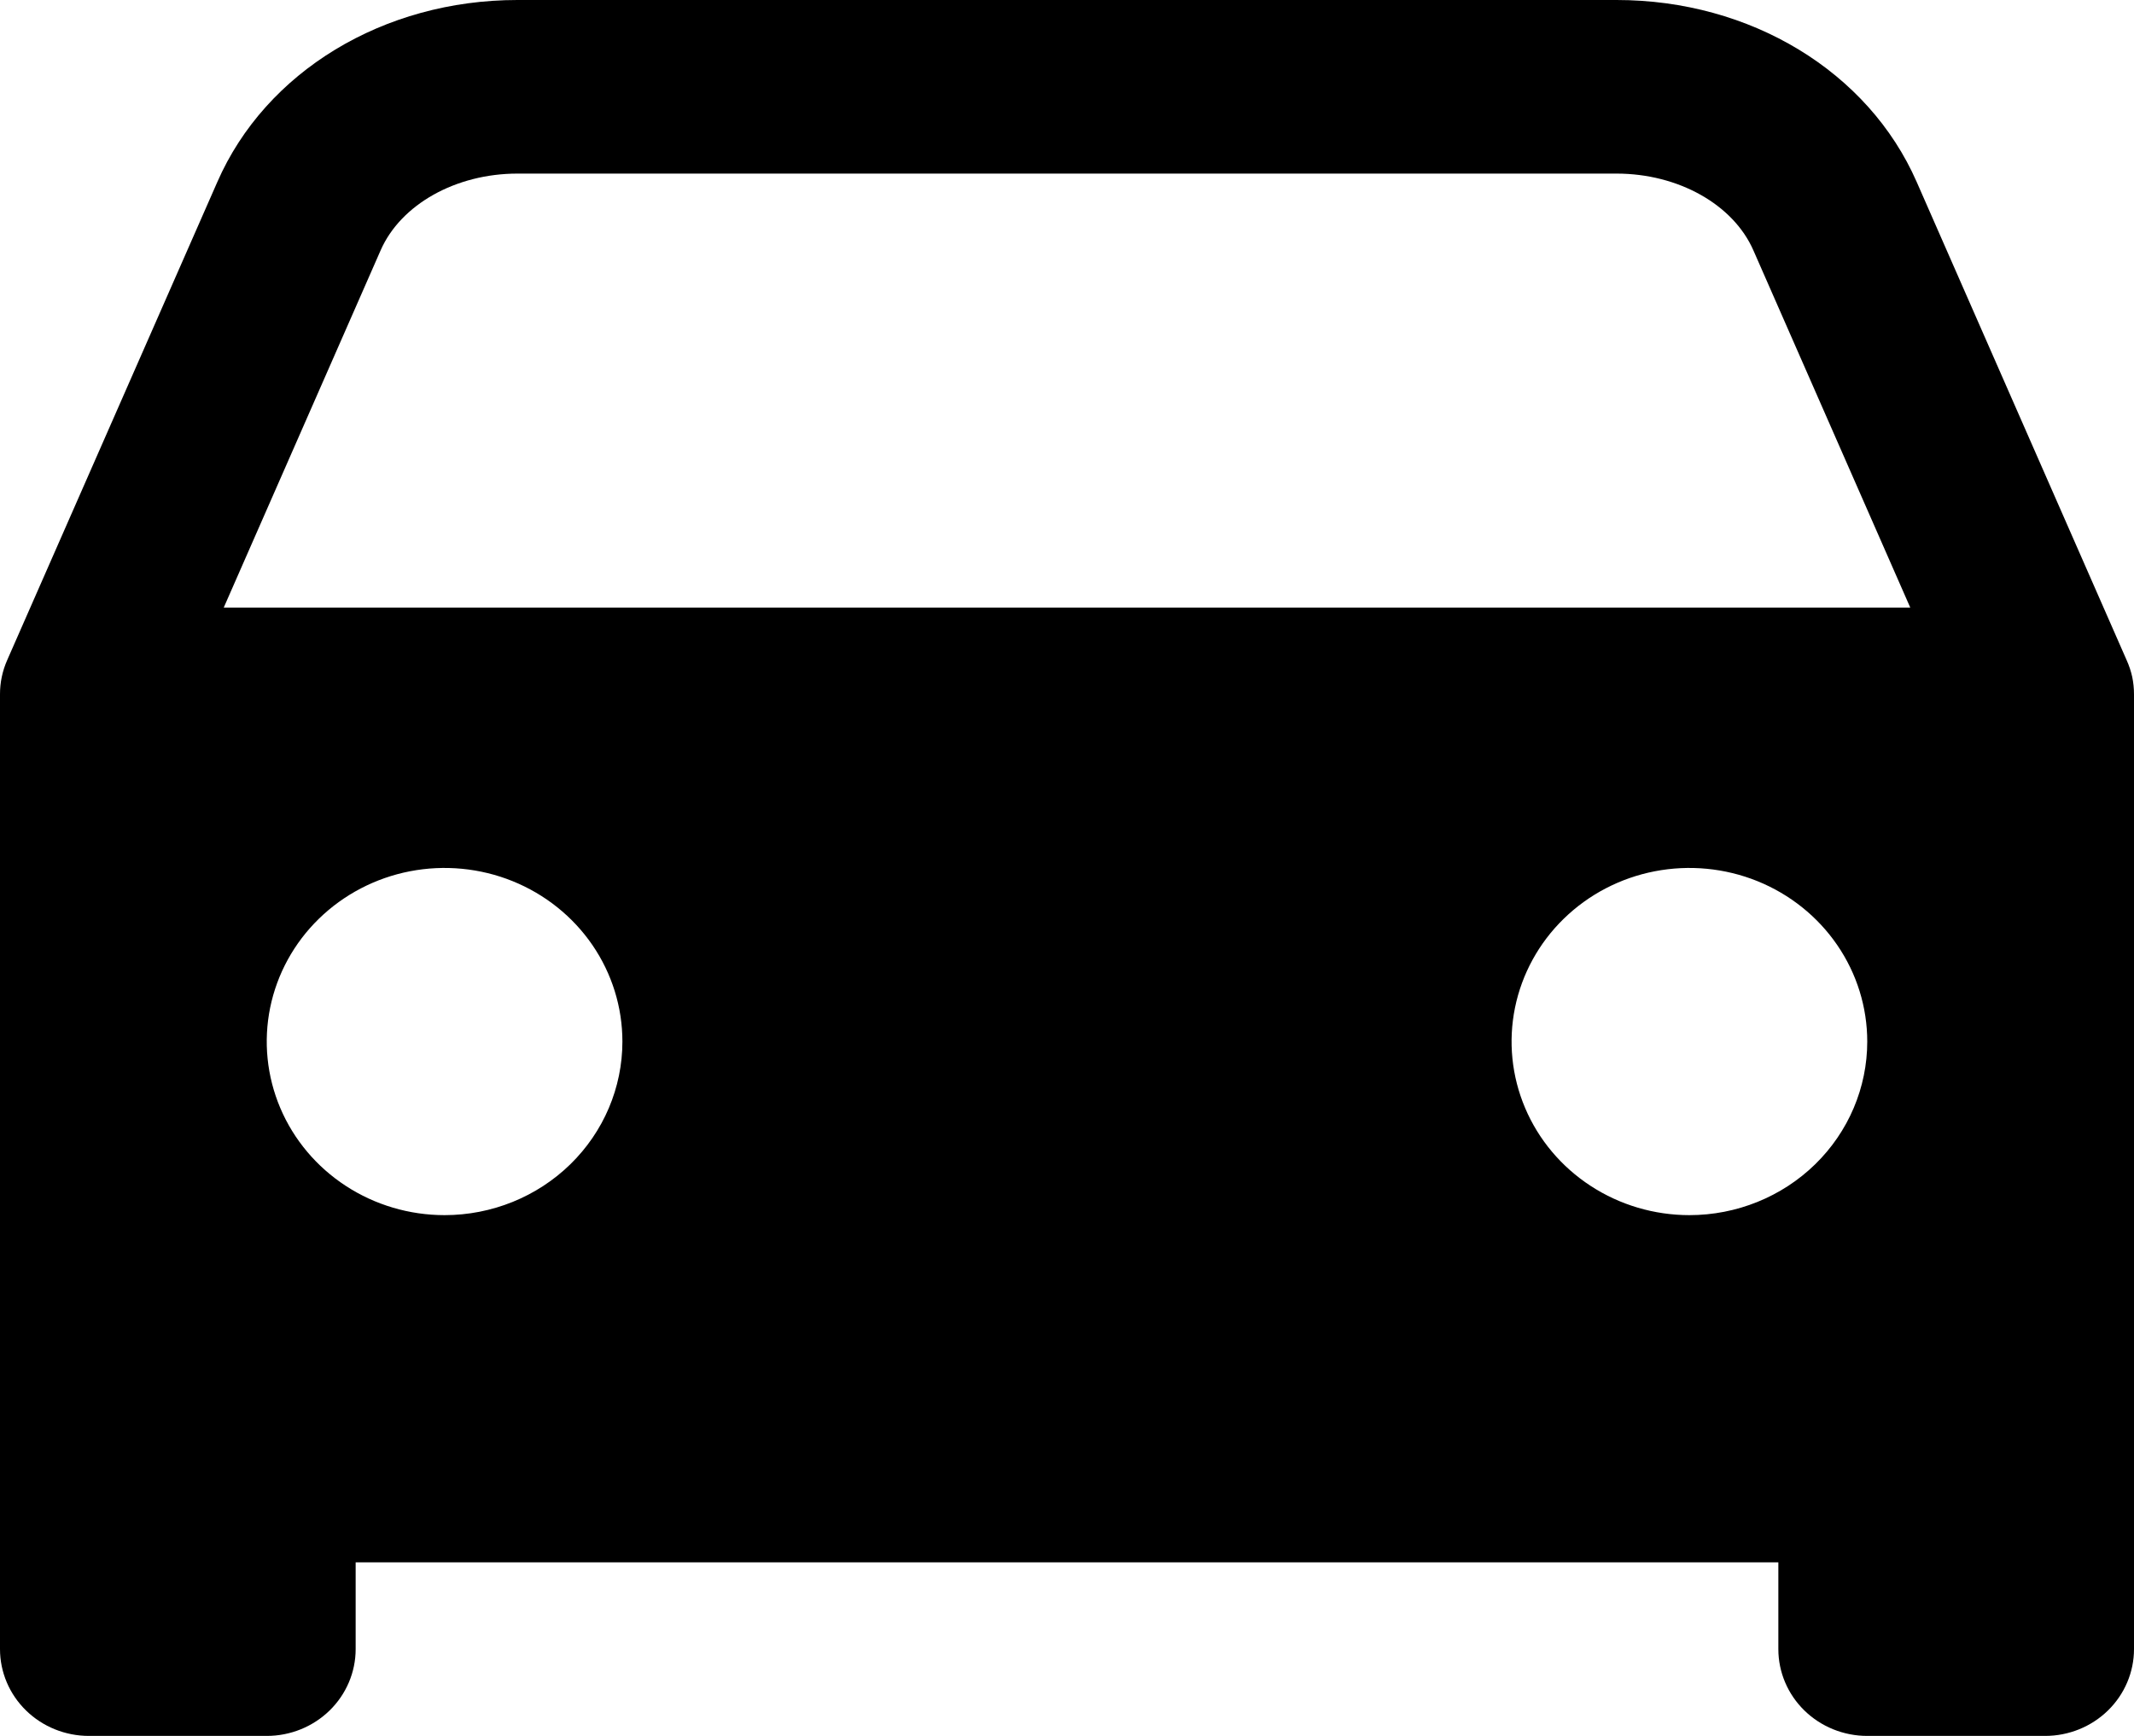 <svg width="59" height="48" viewBox="0 0 59 48" fill="none" xmlns="http://www.w3.org/2000/svg">
<path d="M58.951 18.717C58.916 18.558 58.864 18.404 58.797 18.255L52.992 5.031C51.654 1.976 48.398 0 44.694 0H14.306C10.605 0 7.346 1.976 6.009 5.031L0.198 18.255C0.066 18.553 -0.001 18.875 1.95467e-05 19.2V45.6C1.95467e-05 46.236 0.259 46.847 0.72 47.297C1.181 47.747 1.806 48 2.458 48H7.375C8.027 48 8.652 47.747 9.113 47.297C9.574 46.847 9.833 46.236 9.833 45.6V43.2H49.167V45.6C49.167 46.236 49.426 46.847 49.887 47.297C50.348 47.747 50.973 48 51.625 48H56.542C57.194 48 57.819 47.747 58.28 47.297C58.741 46.847 59 46.236 59 45.6V19.2C59 19.038 58.984 18.876 58.951 18.717ZM12.292 33.6C11.319 33.6 10.369 33.319 9.56 32.791C8.752 32.264 8.121 31.514 7.749 30.637C7.377 29.76 7.28 28.795 7.469 27.864C7.659 26.933 8.127 26.077 8.815 25.406C9.503 24.735 10.379 24.277 11.332 24.092C12.286 23.907 13.275 24.002 14.173 24.365C15.072 24.729 15.839 25.344 16.38 26.133C16.92 26.923 17.208 27.851 17.208 28.8C17.208 30.073 16.69 31.294 15.768 32.194C14.846 33.094 13.596 33.6 12.292 33.6ZM46.708 33.6C45.736 33.6 44.785 33.319 43.977 32.791C43.168 32.264 42.538 31.514 42.166 30.637C41.794 29.76 41.696 28.795 41.886 27.864C42.076 26.933 42.544 26.077 43.232 25.406C43.919 24.735 44.795 24.277 45.749 24.092C46.703 23.907 47.691 24.002 48.59 24.365C49.488 24.729 50.256 25.344 50.796 26.133C51.337 26.923 51.625 27.851 51.625 28.8C51.625 30.073 51.107 31.294 50.185 32.194C49.263 33.094 48.012 33.6 46.708 33.6ZM6.186 16.8L10.523 6.923C11.079 5.654 12.599 4.8 14.306 4.8H44.694C46.4 4.8 47.921 5.654 48.477 6.923L52.814 16.8H6.186Z" fill="current"/>
</svg>
